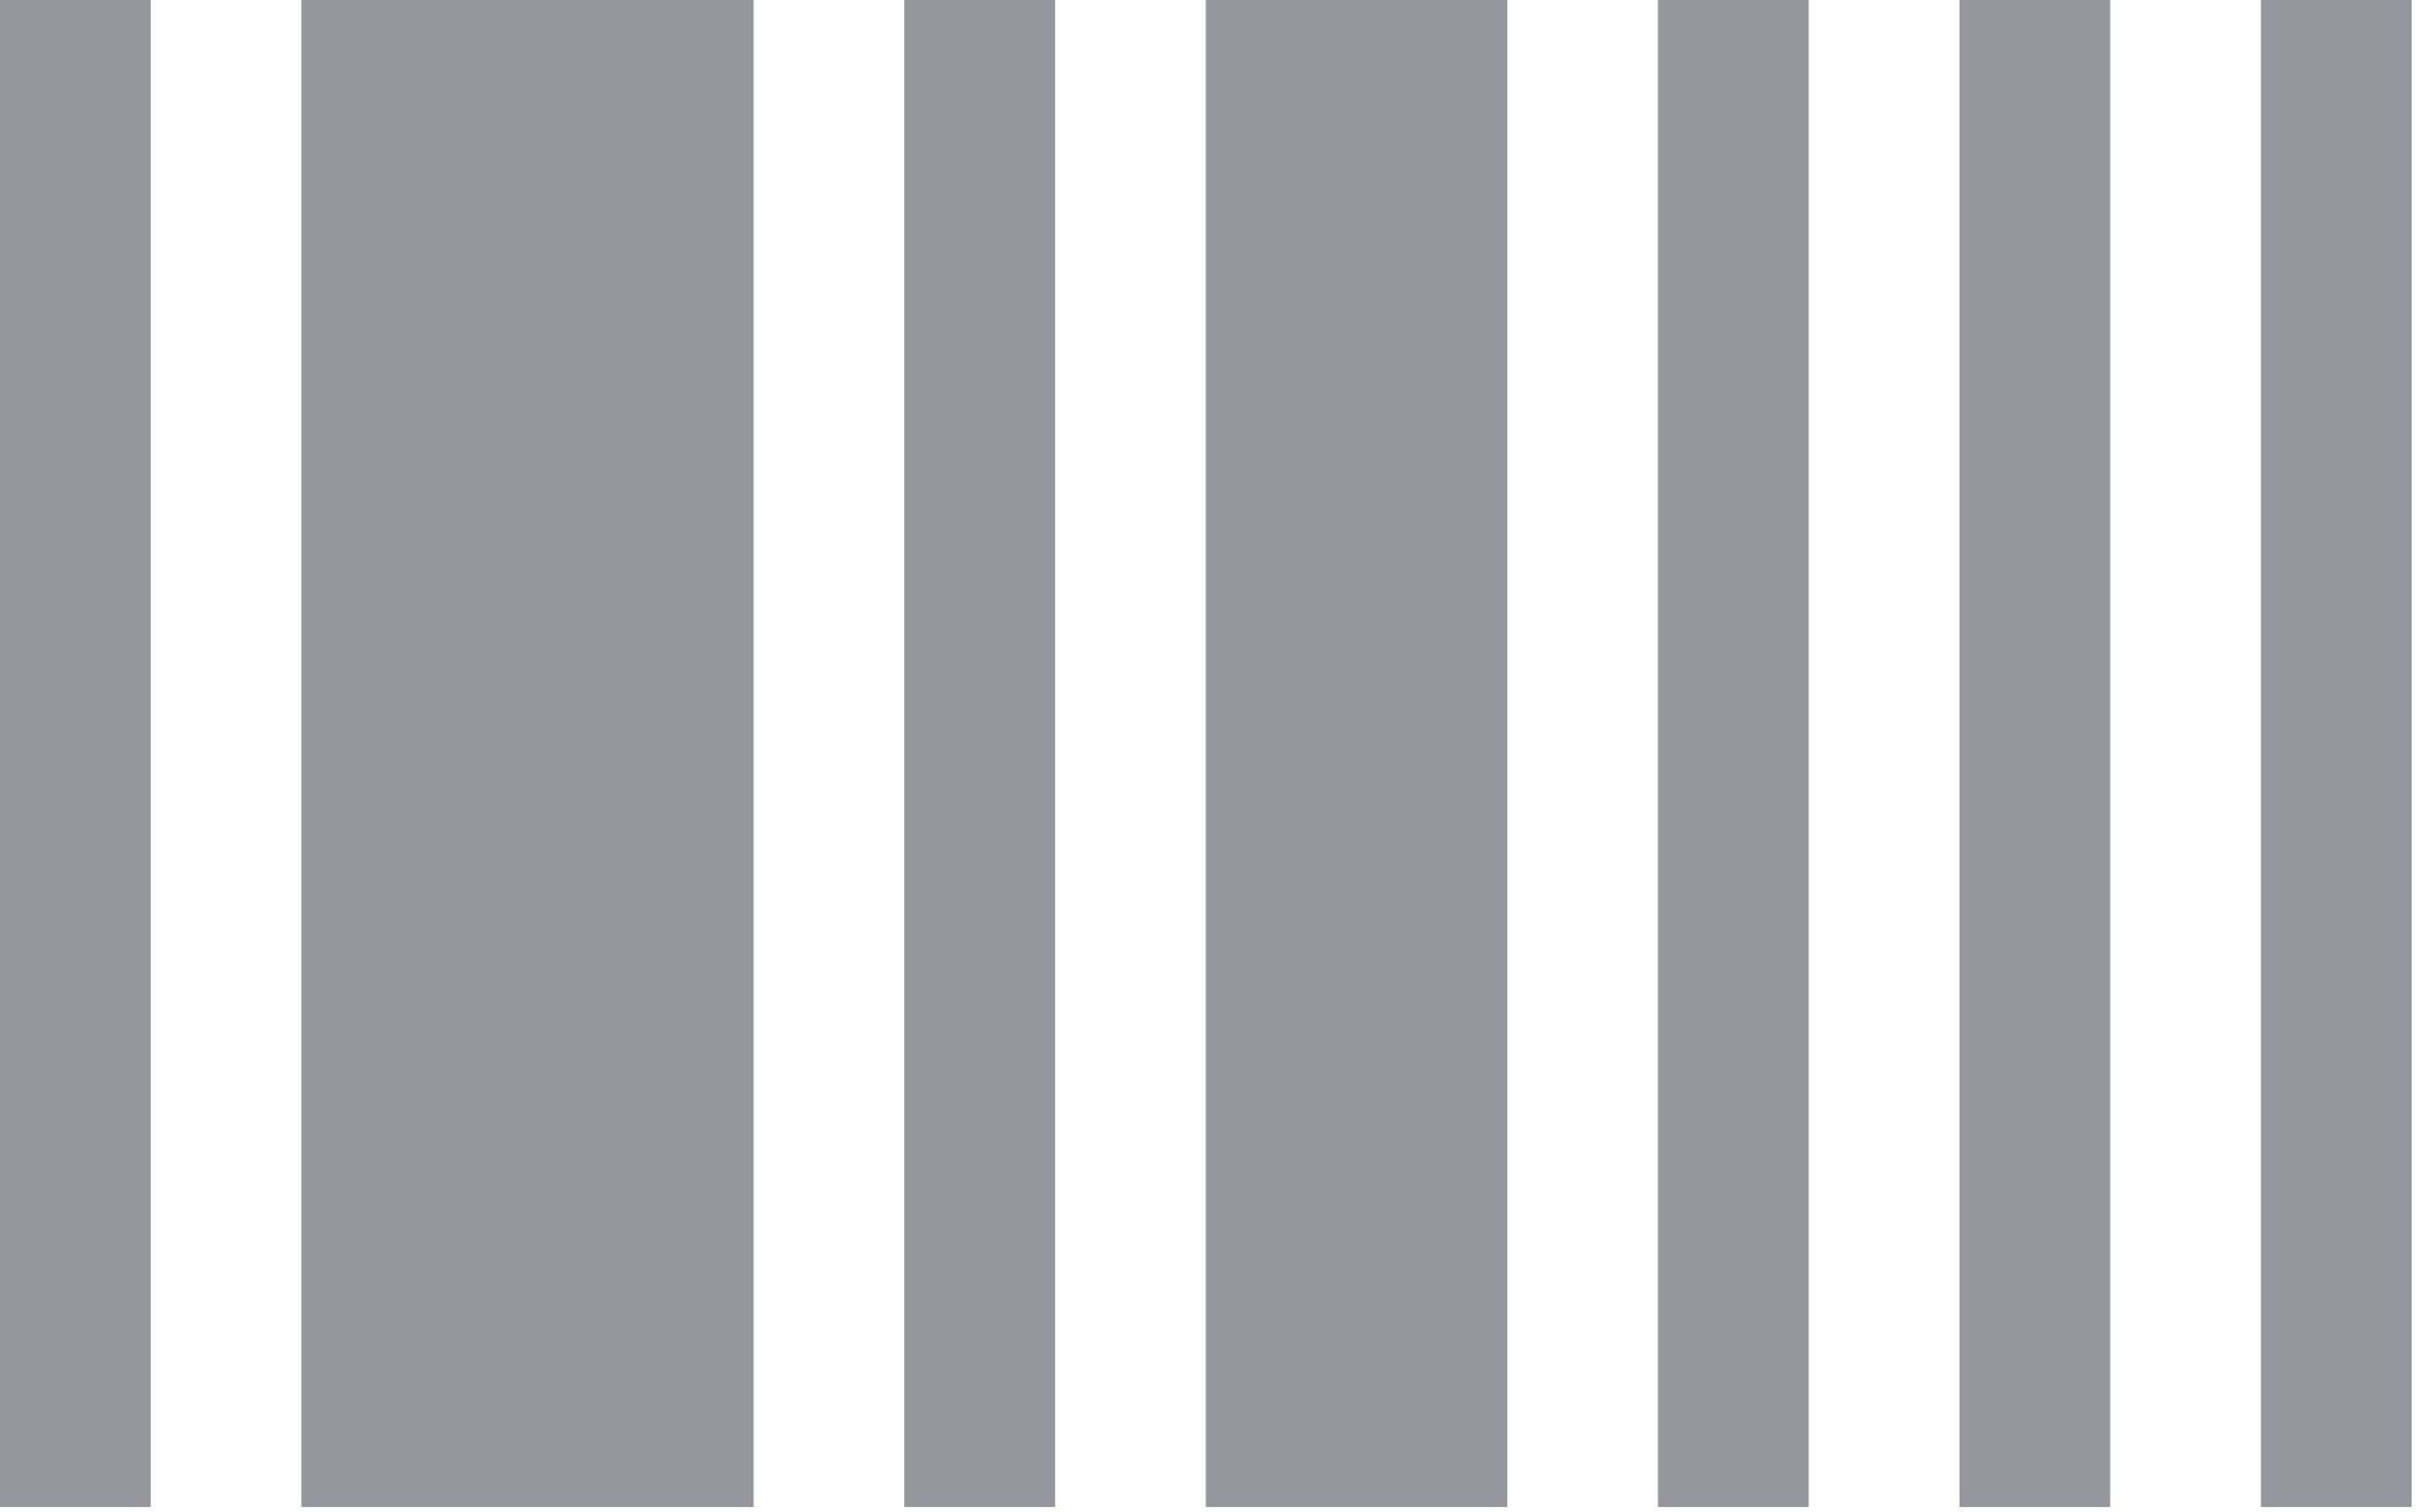 <svg width="58" height="36" viewBox="0 0 58 36" fill="none" xmlns="http://www.w3.org/2000/svg">
<path d="M0 0H3.589V35.888H0V0Z" fill="#94979D"/>
<path d="M28.71 0H35.888V35.888H28.71V0Z" fill="#94979D"/>
<path d="M39.476 0H43.065V35.888H39.476V0Z" fill="#94979D"/>
<path d="M46.654 0H50.243V35.888H46.654V0Z" fill="#94979D"/>
<path d="M53.831 0H57.42V35.888H53.831V0Z" fill="#94979D"/>
<path d="M7.177 0H17.944V35.888H7.177V0Z" fill="#94979D"/>
<path d="M21.532 0H25.121V35.888H21.532V0Z" fill="#94979D"/>
</svg>

